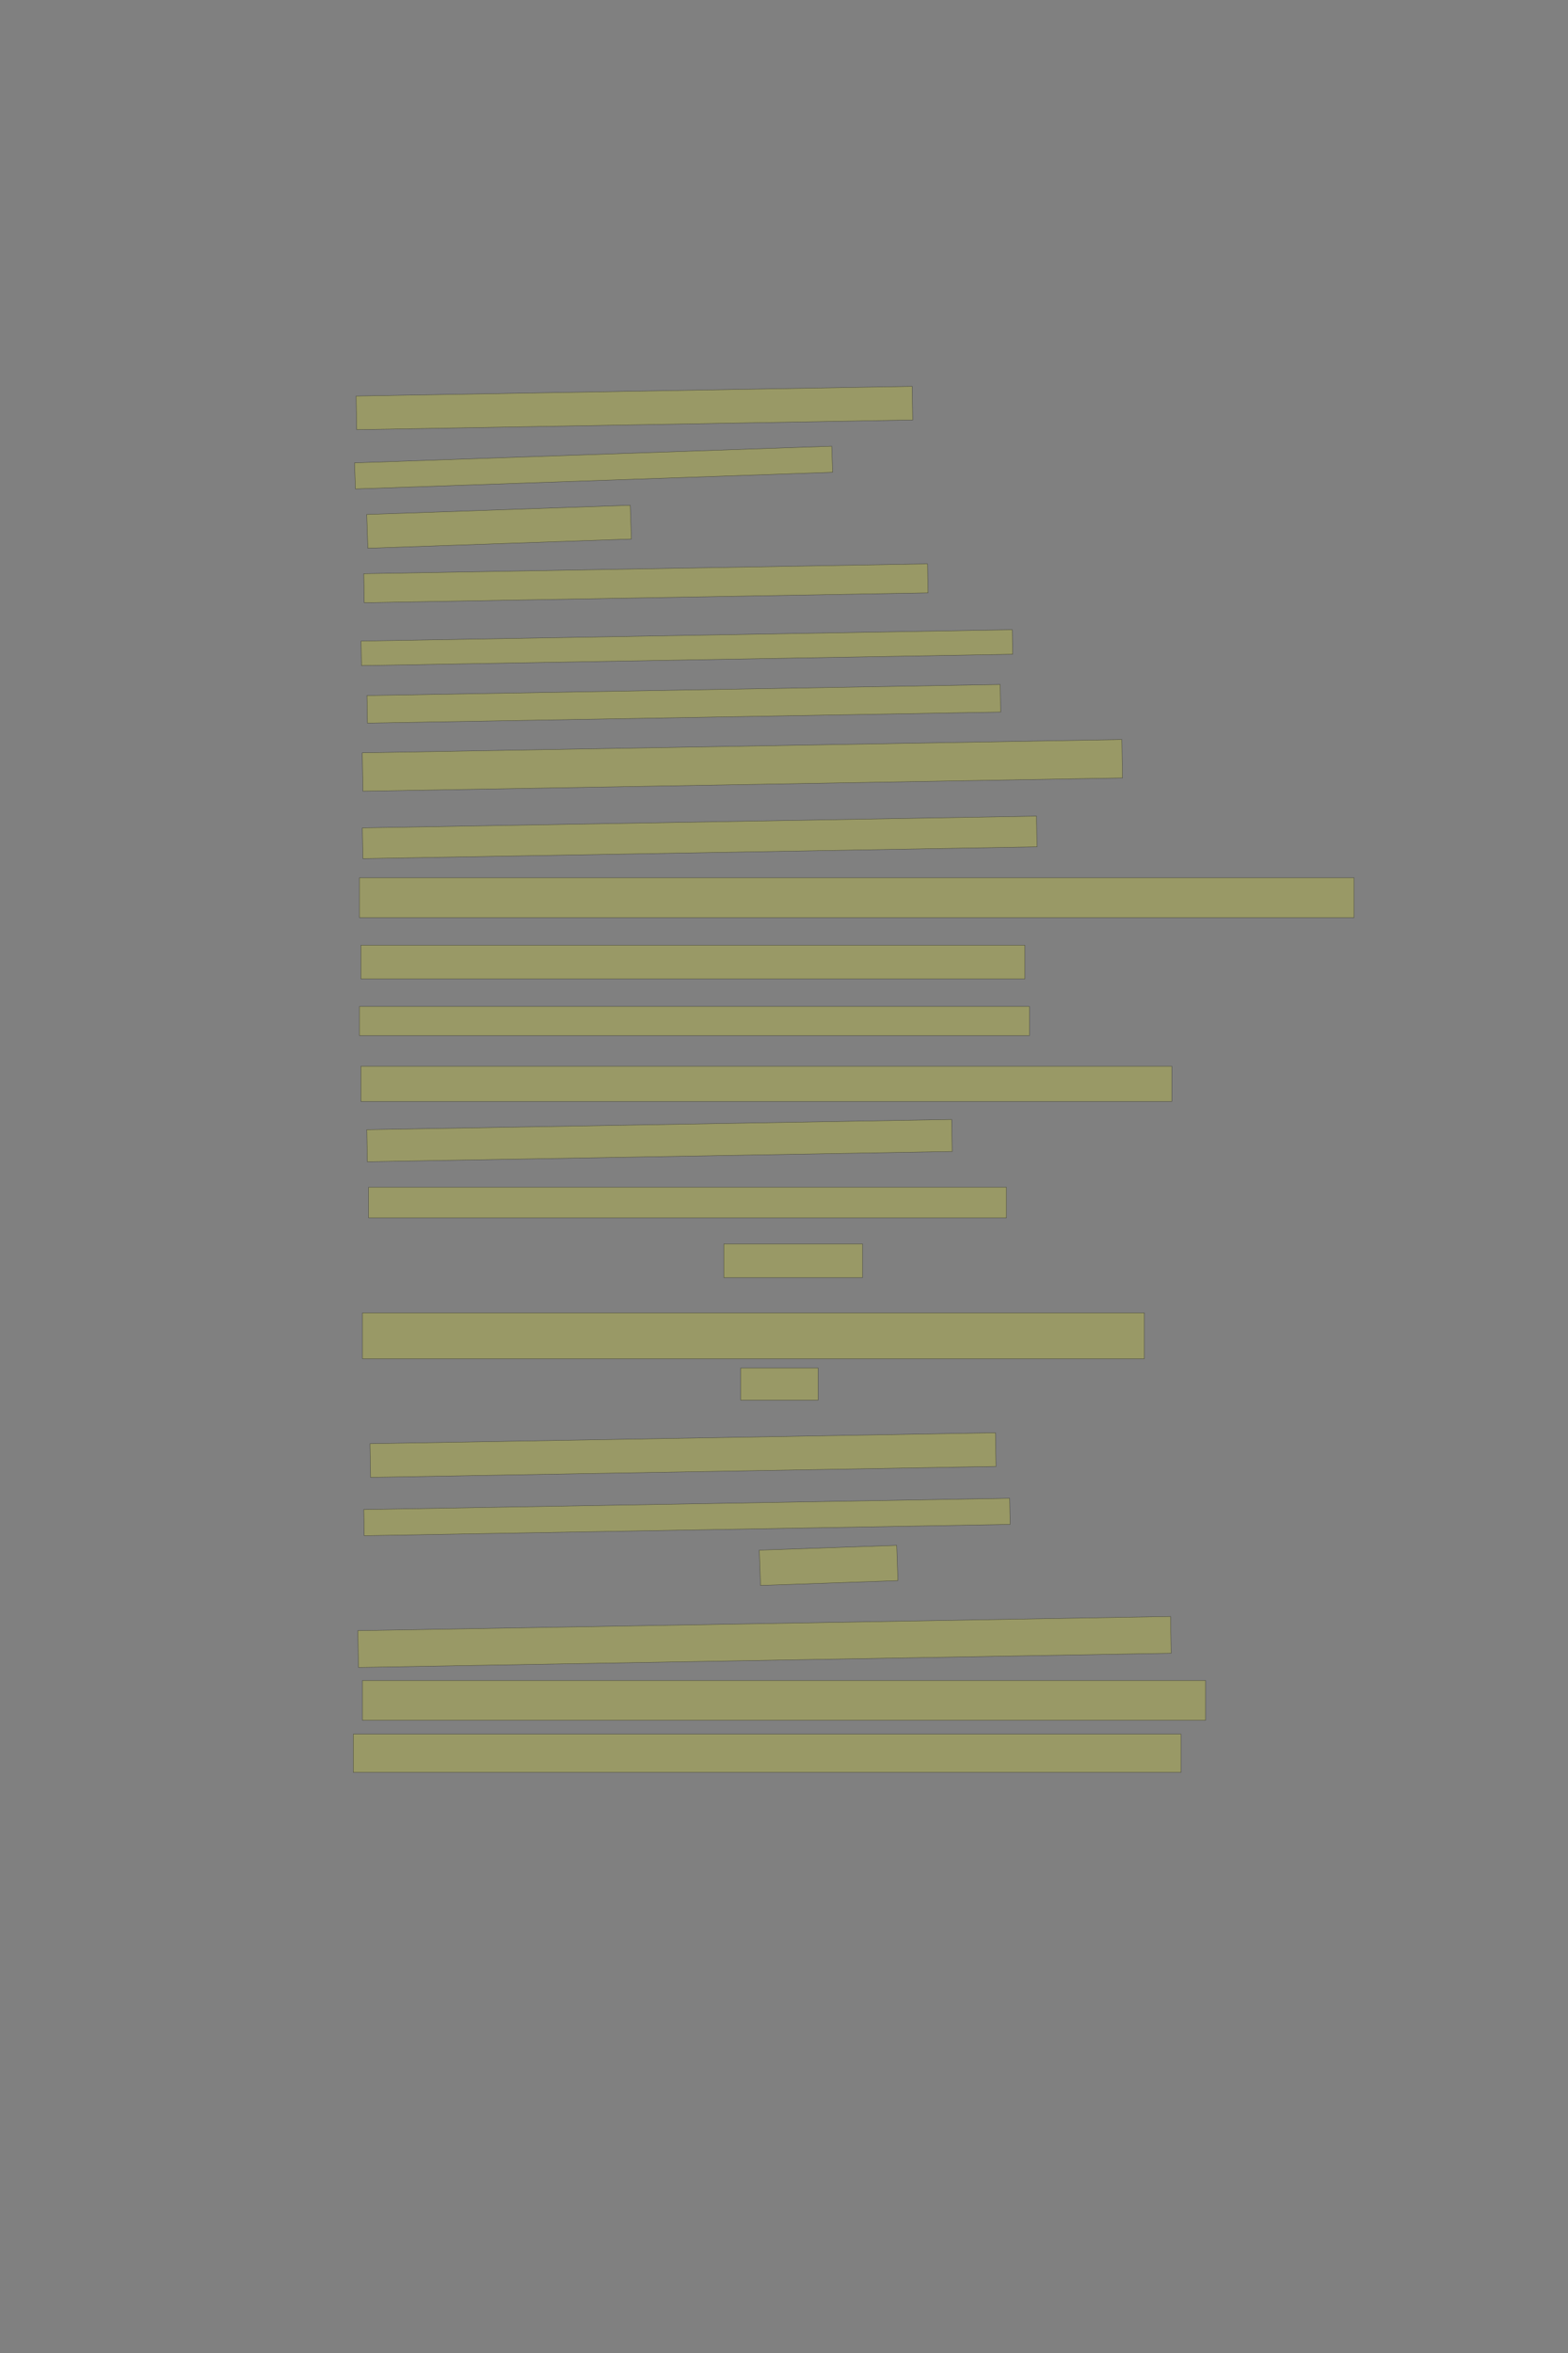 <?xml version="1.0" encoding="UTF-8" standalone="no"?><svg xmlns="http://www.w3.org/2000/svg" xmlns:xlink="http://www.w3.org/1999/xlink" height="6144" width="4096">
 <rect width="100%" height="100%" fill="#808080" stroke="none"/>
 <g>
  <title>Layer 1</title>
  <rect class=" imageannotationLine imageannotationLinked" fill="#FFFF00" fill-opacity="0.2" height="87.795" id="svg_2" stroke="#000000" stroke-opacity="0.5" transform="rotate(-1, 1657.25, 1065.37)" width="1452.606" x="930.952" xlink:href="#la" y="1021.471"/>
  <rect class=" imageannotationLine imageannotationLinked" fill="#FFFF00" fill-opacity="0.2" height="68.171" id="svg_4" stroke="#000000" stroke-opacity="0.5" transform="rotate(-2, 1550.61, 1220.89)" width="1247.299" x="926.958" xlink:href="#lb" y="1186.801"/>
  <rect class=" imageannotationLine imageannotationLinked" fill="#FFFF00" fill-opacity="0.2" height="88.218" id="svg_6" stroke="#000000" stroke-opacity="0.5" transform="rotate(-2, 1303.63, 1375.4)" width="688.809" x="959.224" xlink:href="#lc" y="1331.294"/>
  <rect class=" imageannotationLine imageannotationLinked" fill="#FFFF00" fill-opacity="0.2" height="75.728" id="svg_8" stroke="#000000" stroke-opacity="0.5" transform="rotate(-1, 1687.25, 1523.02)" width="1472.951" x="950.773" xlink:href="#ld" y="1485.156"/>
  <rect class=" imageannotationLine imageannotationLinked" fill="#FFFF00" fill-opacity="0.2" height="64.075" id="svg_10" stroke="#000000" stroke-opacity="0.5" transform="rotate(-1, 1794.27, 1691.12)" width="1701.356" x="943.595" xlink:href="#le" y="1659.079"/>
  <rect class=" imageannotationLine imageannotationLinked" fill="#FFFF00" fill-opacity="0.2" height="71.935" id="svg_12" stroke="#000000" stroke-opacity="0.5" transform="rotate(-1, 1786.24, 1837.73)" width="1654.223" x="959.127" xlink:href="#lf" y="1801.759"/>
  <rect class=" imageannotationLine imageannotationLinked" fill="#FFFF00" fill-opacity="0.2" height="100.282" id="svg_14" stroke="#000000" stroke-opacity="0.5" transform="rotate(-1, 1939.31, 1998.48)" width="1984.455" x="947.082" xlink:href="#lg" y="1948.34"/>
  <rect class=" imageannotationLine imageannotationLinked" fill="#FFFF00" fill-opacity="0.2" height="80.215" id="svg_16" stroke="#000000" stroke-opacity="0.5" transform="rotate(-1, 1827.77, 2186.46)" width="1761.257" x="947.135" xlink:href="#lh" y="2146.354"/>
  <rect class=" imageannotationLine imageannotationLinked" fill="#FFFF00" fill-opacity="0.2" height="104" id="svg_18" stroke="#000000" stroke-opacity="0.5" width="2598.182" x="938.908" xlink:href="#li" y="2292"/>
  <rect class=" imageannotationLine imageannotationLinked" fill="#FFFF00" fill-opacity="0.2" height="88" id="svg_20" stroke="#000000" stroke-opacity="0.5" width="1734.183" x="942.907" xlink:href="#lj" y="2468"/>
  <rect class=" imageannotationLine imageannotationLinked" fill="#FFFF00" fill-opacity="0.2" height="76" id="svg_22" stroke="#000000" stroke-opacity="0.5" width="1750.183" x="938.907" xlink:href="#lk" y="2628"/>
  <rect class=" imageannotationLine imageannotationLinked" fill="#FFFF00" fill-opacity="0.2" height="92" id="svg_24" stroke="#000000" stroke-opacity="0.5" width="2118.182" x="942.908" xlink:href="#ll" y="2784"/>
  <rect class=" imageannotationLine imageannotationLinked" fill="#FFFF00" fill-opacity="0.2" height="83.657" id="svg_26" stroke="#000000" stroke-opacity="0.5" transform="rotate(-1, 1722.74, 2978.23)" width="1527.966" x="958.763" xlink:href="#lm" y="2936.397"/>
  <rect class=" imageannotationLine imageannotationLinked" fill="#FFFF00" fill-opacity="0.2" height="80" id="svg_28" stroke="#000000" stroke-opacity="0.5" width="1666.183" x="962.907" xlink:href="#ln" y="3100"/>
  <rect class=" imageannotationLine imageannotationLinked" fill="#FFFF00" fill-opacity="0.2" height="88" id="svg_30" stroke="#000000" stroke-opacity="0.5" width="362.183" x="1890.907" xlink:href="#lo" y="3248"/>
  <rect class=" imageannotationLine imageannotationLinked" fill="#FFFF00" fill-opacity="0.2" height="120" id="svg_32" stroke="#000000" stroke-opacity="0.5" width="2042.182" x="946.908" xlink:href="#lp" y="3428"/>
  <rect class=" imageannotationLine imageannotationLinked" fill="#FFFF00" fill-opacity="0.2" height="84" id="svg_34" stroke="#000000" stroke-opacity="0.5" width="202.183" x="1934.906" xlink:href="#lq" y="3572"/>
  <rect class=" imageannotationLine imageannotationLinked" fill="#FFFF00" fill-opacity="0.2" height="87.934" id="svg_36" stroke="#000000" stroke-opacity="0.5" transform="rotate(-1, 1784.24, 3799.36)" width="1634.064" x="967.211" xlink:href="#lr" y="3755.395"/>
  <rect class=" imageannotationLine imageannotationLinked" fill="#FFFF00" fill-opacity="0.2" height="68.216" id="svg_38" stroke="#000000" stroke-opacity="0.5" transform="rotate(-1, 1794.45, 3961.04)" width="1687.453" x="950.721" xlink:href="#ls" y="3926.936"/>
  <rect class=" imageannotationLine imageannotationLinked" fill="#FFFF00" fill-opacity="0.2" height="92.147" id="svg_40" stroke="#000000" stroke-opacity="0.5" transform="rotate(-2, 2164.53, 4087.45)" width="359.143" x="1984.96" xlink:href="#lt" y="4041.375"/>
  <rect class=" imageannotationLine imageannotationLinked" fill="#FFFF00" fill-opacity="0.2" height="96.004" id="svg_42" stroke="#000000" stroke-opacity="0.5" transform="rotate(-1, 1997.08, 4287.33)" width="2123.246" x="935.456" xlink:href="#lu" y="4239.331"/>
  <rect class=" imageannotationLine imageannotationLinked" fill="#FFFF00" fill-opacity="0.2" height="104" id="svg_44" stroke="#000000" stroke-opacity="0.5" width="2202.182" x="946.908" xlink:href="#lv" y="4388"/>
  <rect class=" imageannotationLine imageannotationLinked" fill="#FFFF00" fill-opacity="0.2" height="100" id="svg_46" stroke="#000000" stroke-opacity="0.5" width="2162.182" x="922.908" xlink:href="#lw" y="4528"/>
 </g>

</svg>